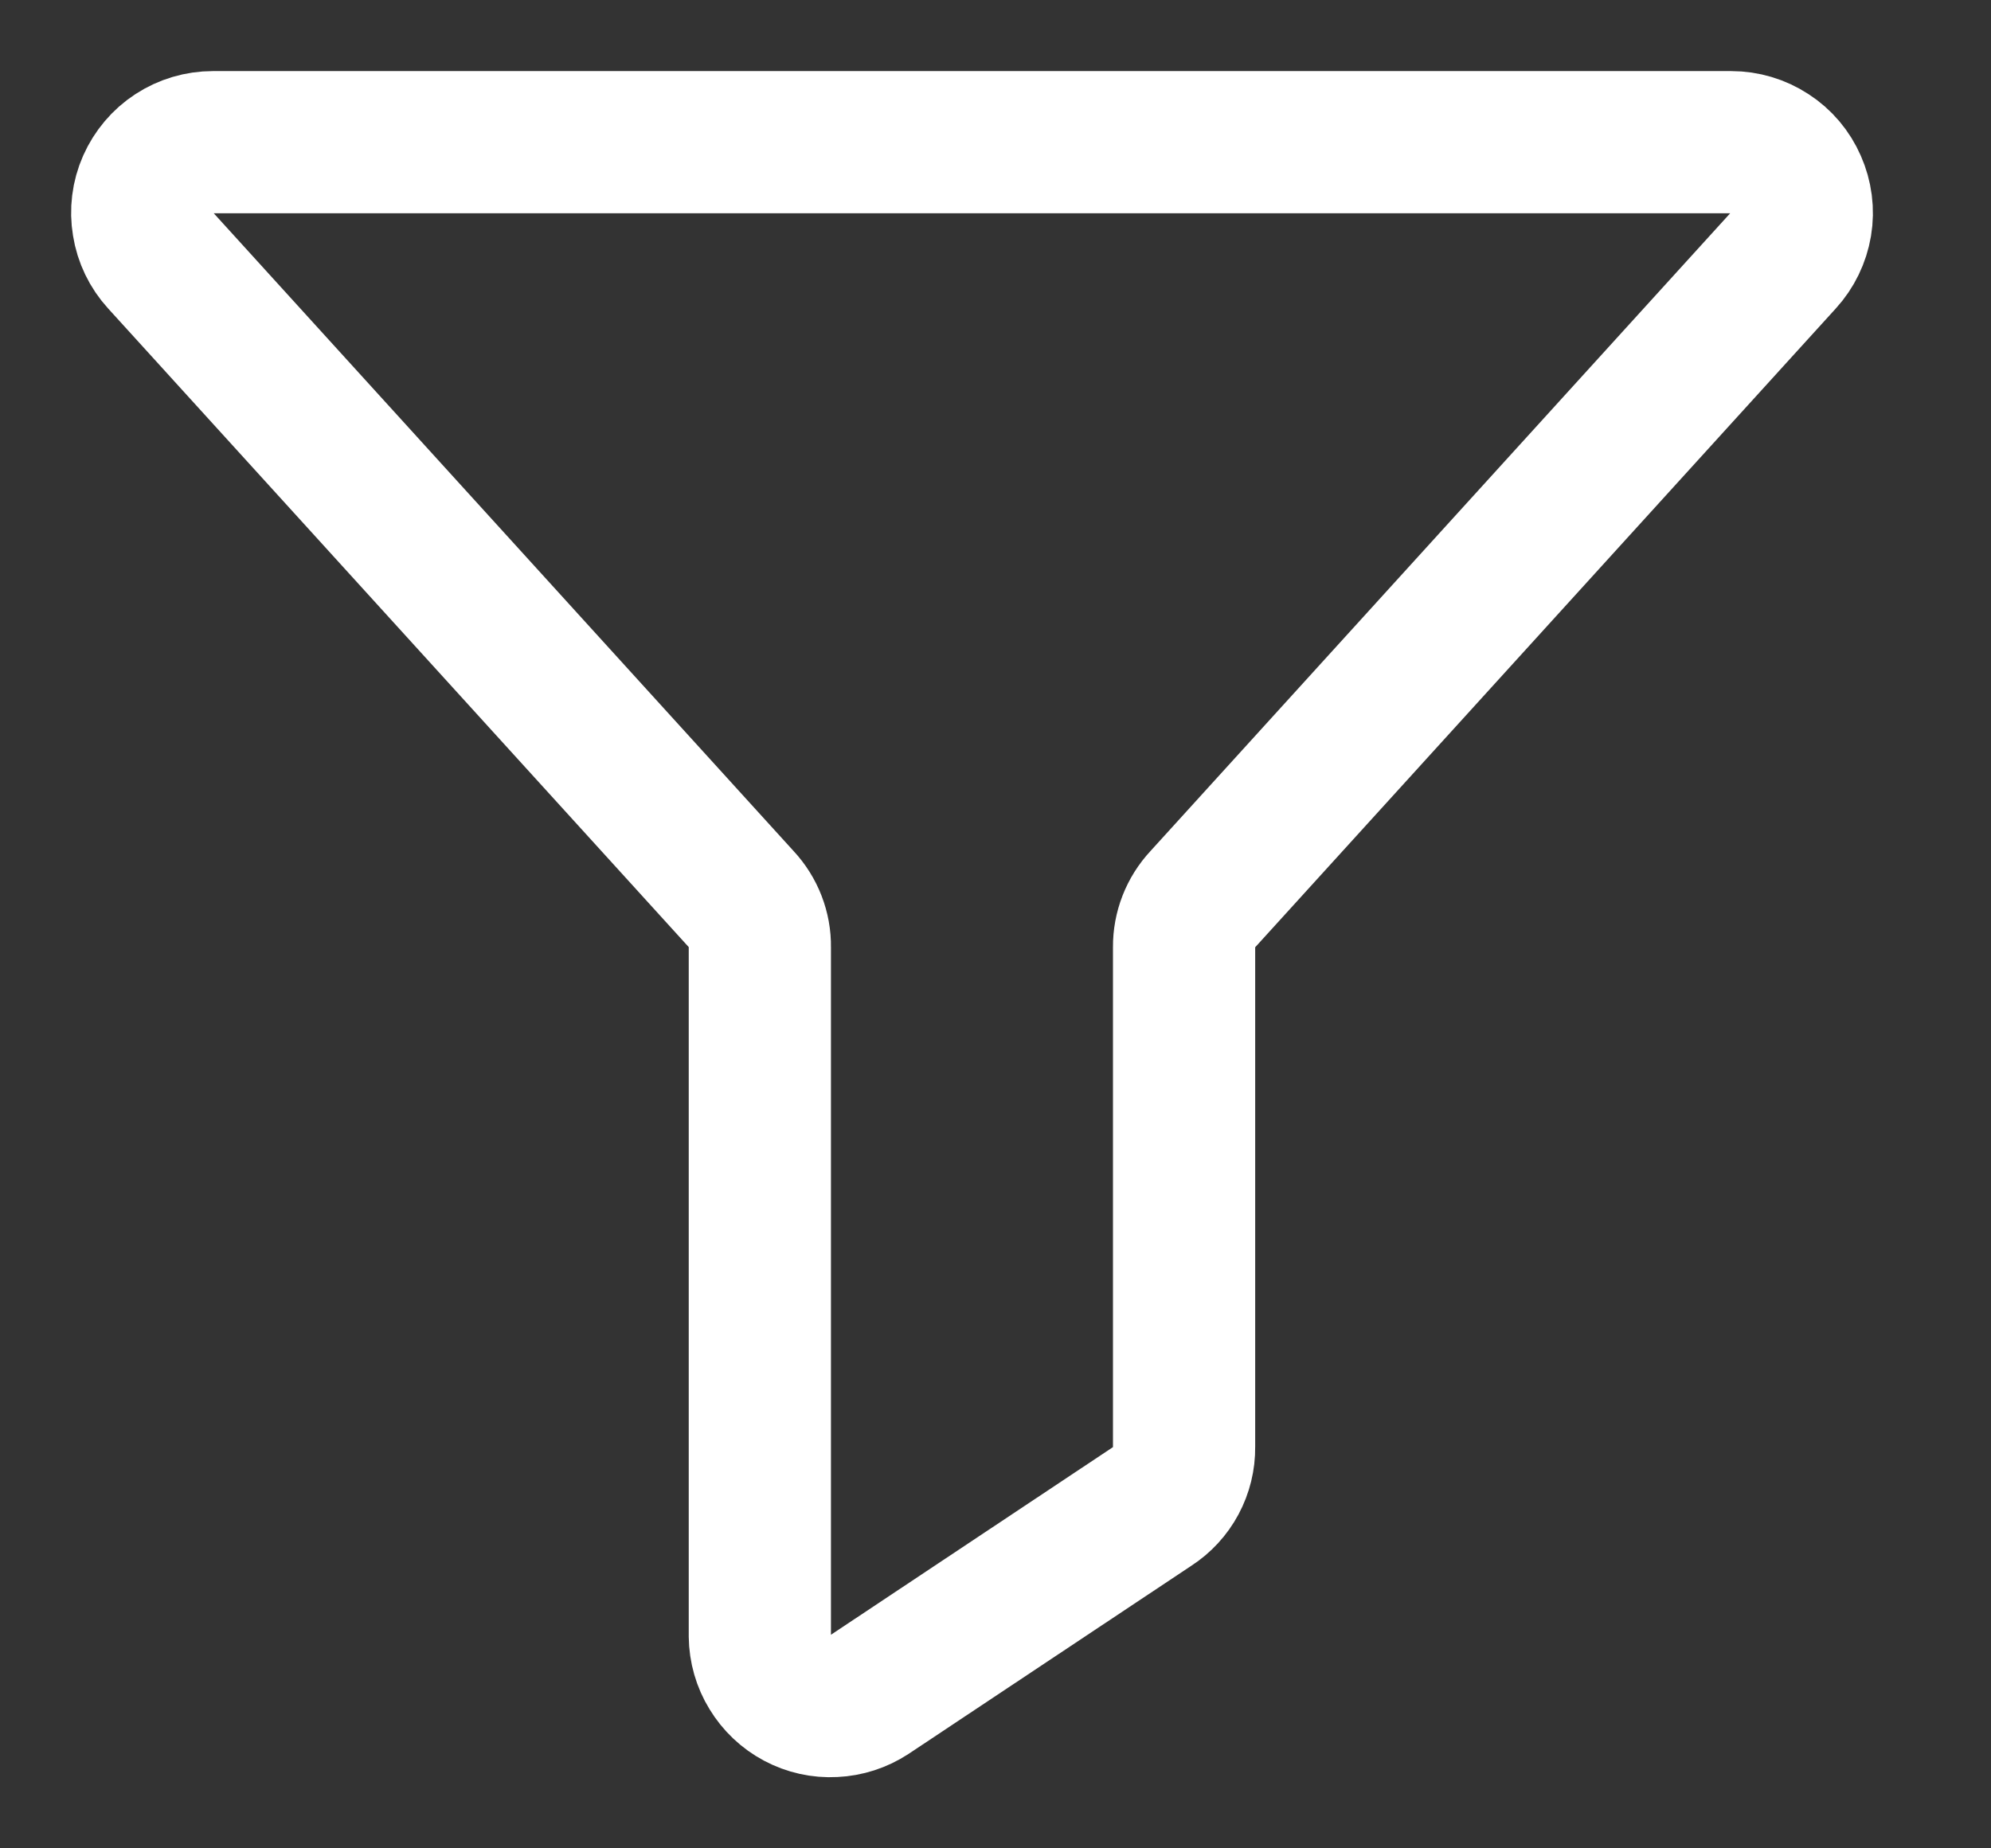 <svg width="14" height="13" viewBox="0 0 14 13" fill="none" xmlns="http://www.w3.org/2000/svg">
<rect x="0" y="0" width="14" height="13" fill="#333333" stroke="none"/>
<path d="M1.497 1H12.173C12.269 1 12.363 1.028 12.444 1.081C12.525 1.133 12.589 1.209 12.627 1.297C12.666 1.385 12.679 1.483 12.663 1.578C12.647 1.673 12.604 1.762 12.539 1.833L8.457 6.325C8.372 6.416 8.325 6.537 8.326 6.661V10.178C8.327 10.261 8.307 10.342 8.268 10.415C8.229 10.488 8.172 10.55 8.102 10.595L6.114 11.918C6.039 11.967 5.953 11.995 5.864 11.999C5.774 12.004 5.686 11.984 5.607 11.942C5.528 11.9 5.462 11.837 5.416 11.761C5.369 11.685 5.344 11.597 5.343 11.508V6.661C5.345 6.537 5.298 6.416 5.213 6.325L1.13 1.833C1.065 1.762 1.022 1.673 1.007 1.578C0.991 1.483 1.003 1.385 1.042 1.297C1.081 1.209 1.145 1.133 1.225 1.081C1.306 1.028 1.401 1 1.497 1Z" stroke="white" stroke-linecap="round" stroke-linejoin="round"/>
</svg>
